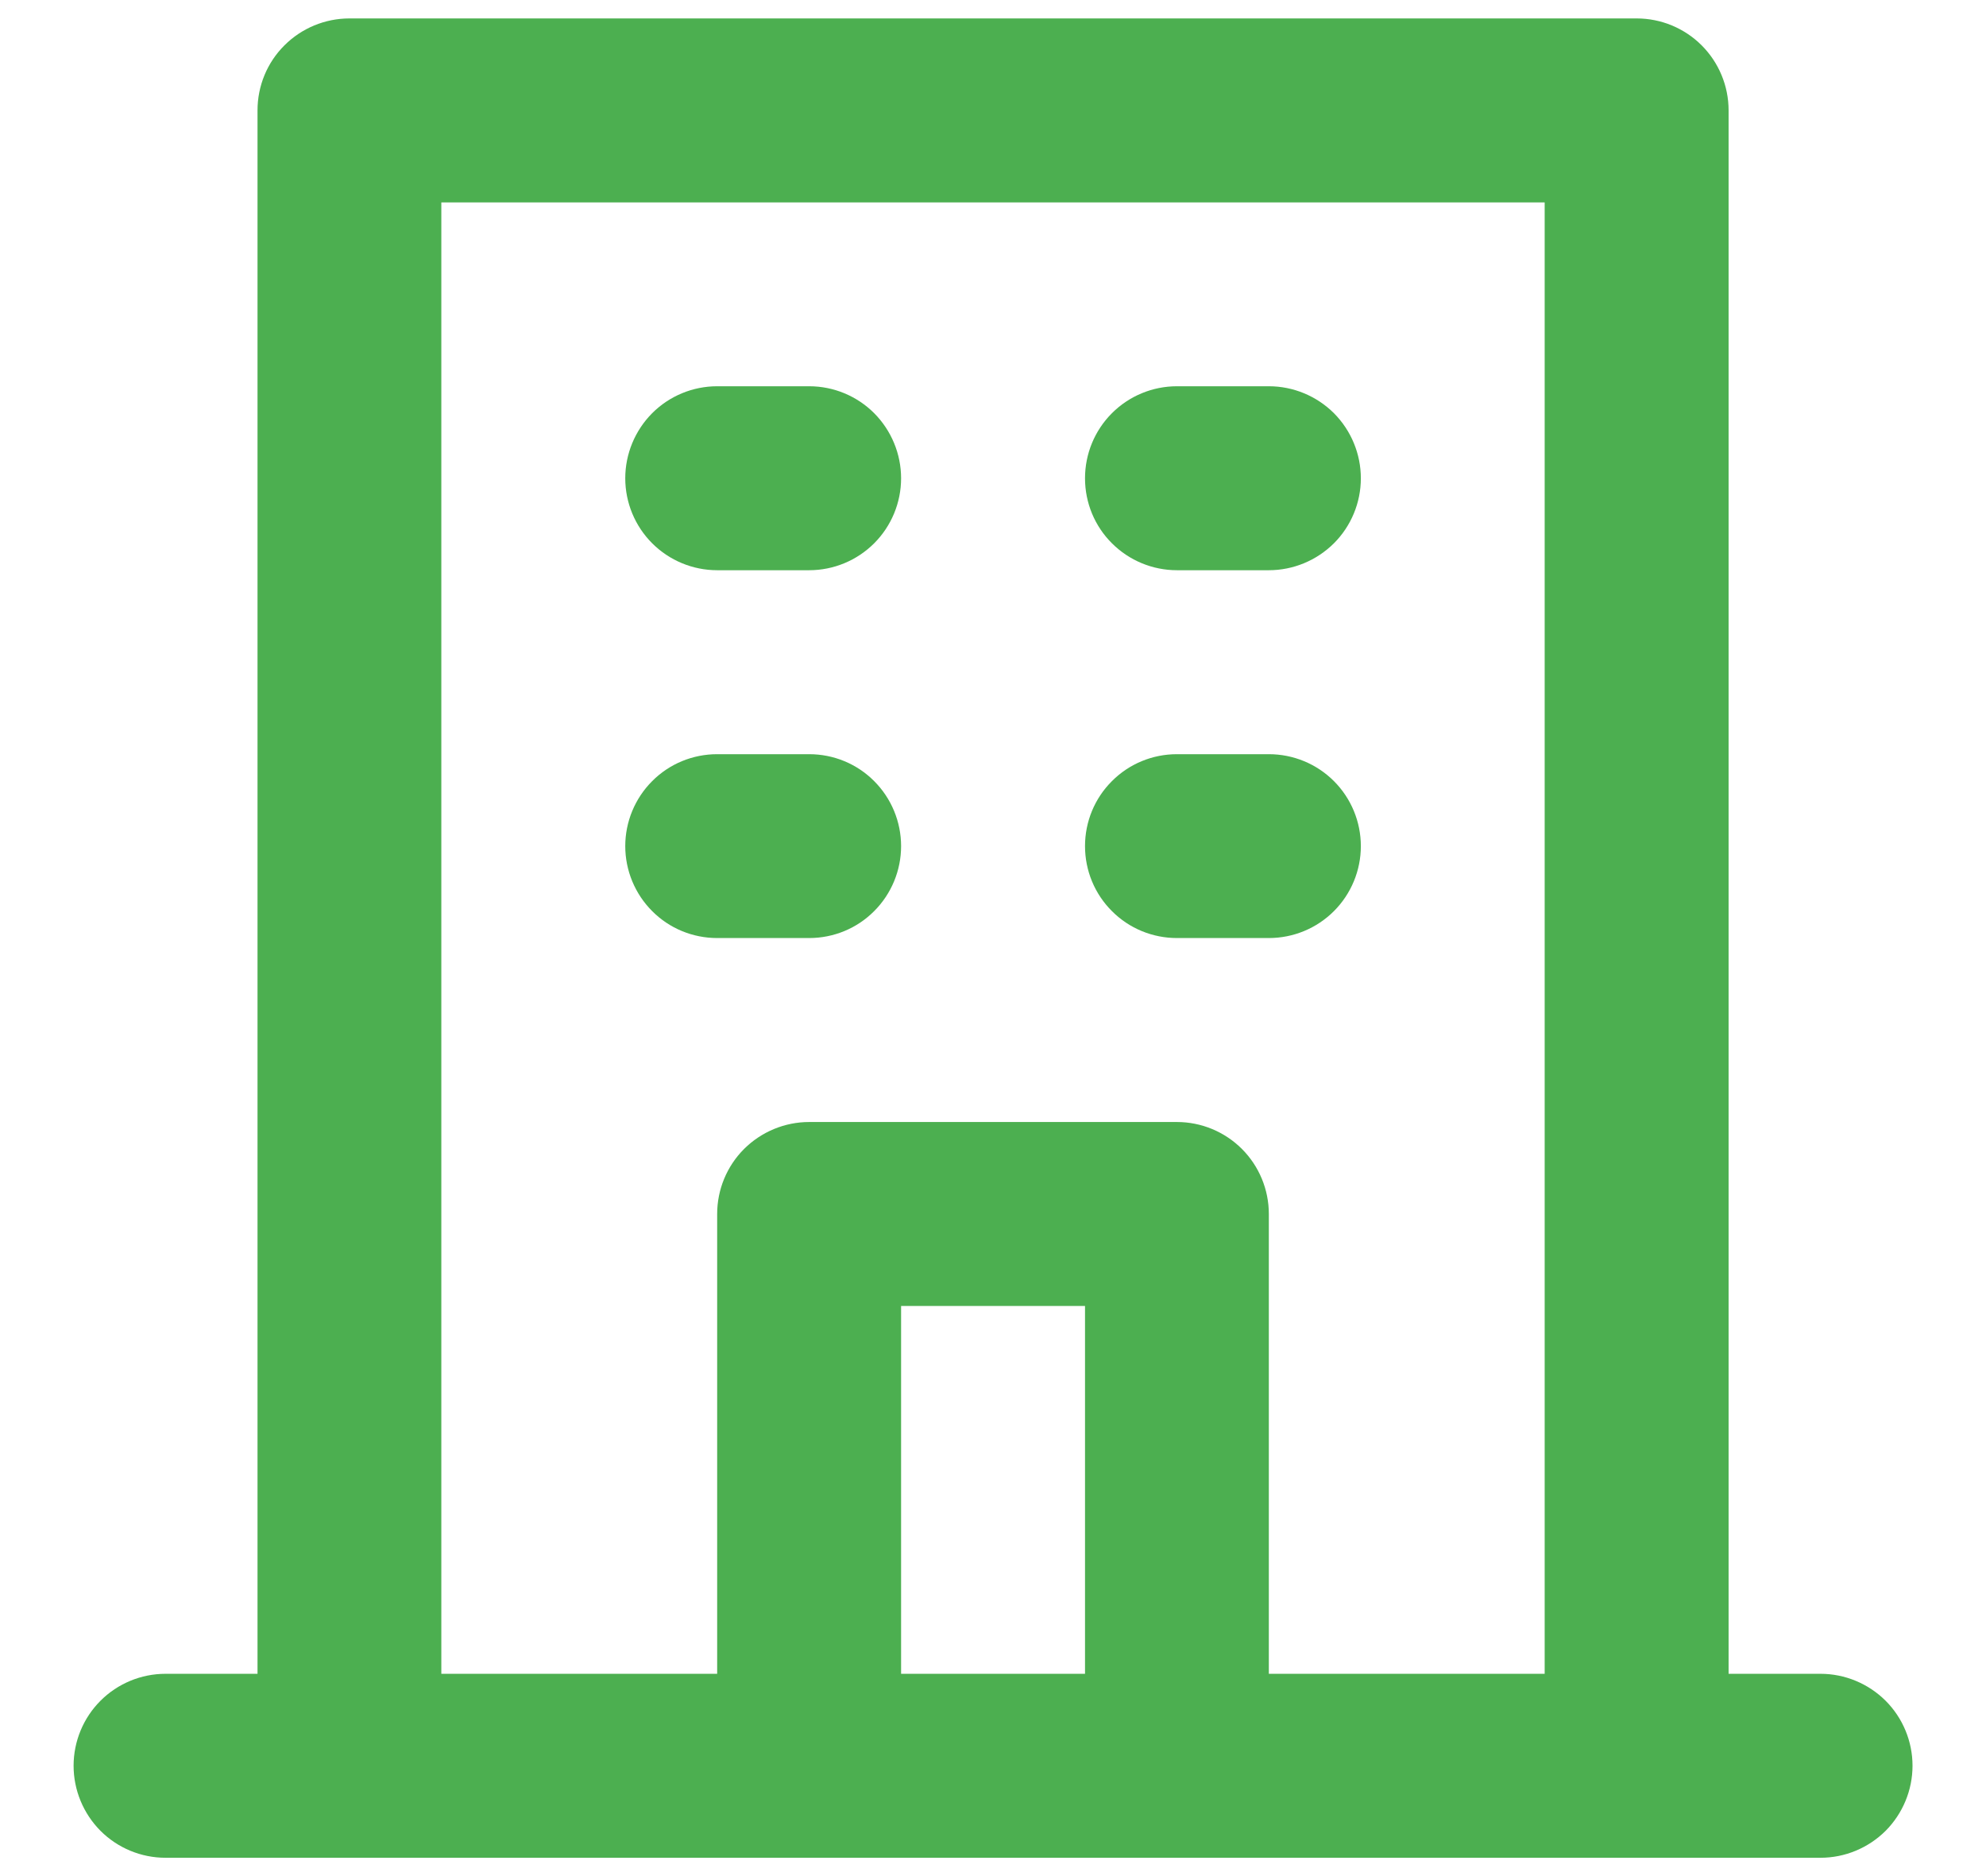 <svg width="18" height="17" viewBox="0 0 18 17" fill="none" xmlns="http://www.w3.org/2000/svg">
<path d="M10.667 5.167H11.5C11.721 5.167 11.933 5.079 12.09 4.923C12.246 4.767 12.334 4.555 12.334 4.334C12.334 4.113 12.246 3.901 12.09 3.744C11.933 3.588 11.721 3.5 11.5 3.5H10.667C10.446 3.5 10.234 3.588 10.078 3.744C9.921 3.901 9.834 4.113 9.834 4.334C9.834 4.555 9.921 4.767 10.078 4.923C10.234 5.079 10.446 5.167 10.667 5.167ZM10.667 8.5H11.5C11.721 8.5 11.933 8.413 12.09 8.256C12.246 8.1 12.334 7.888 12.334 7.667C12.334 7.446 12.246 7.234 12.09 7.078C11.933 6.921 11.721 6.834 11.5 6.834H10.667C10.446 6.834 10.234 6.921 10.078 7.078C9.921 7.234 9.834 7.446 9.834 7.667C9.834 7.888 9.921 8.1 10.078 8.256C10.234 8.413 10.446 8.5 10.667 8.5ZM6.5 5.167H7.334C7.555 5.167 7.767 5.079 7.923 4.923C8.079 4.767 8.167 4.555 8.167 4.334C8.167 4.113 8.079 3.901 7.923 3.744C7.767 3.588 7.555 3.5 7.334 3.5H6.5C6.279 3.5 6.067 3.588 5.911 3.744C5.755 3.901 5.667 4.113 5.667 4.334C5.667 4.555 5.755 4.767 5.911 4.923C6.067 5.079 6.279 5.167 6.5 5.167ZM6.5 8.5H7.334C7.555 8.5 7.767 8.413 7.923 8.256C8.079 8.1 8.167 7.888 8.167 7.667C8.167 7.446 8.079 7.234 7.923 7.078C7.767 6.921 7.555 6.834 7.334 6.834H6.5C6.279 6.834 6.067 6.921 5.911 7.078C5.755 7.234 5.667 7.446 5.667 7.667C5.667 7.888 5.755 8.1 5.911 8.256C6.067 8.413 6.279 8.5 6.5 8.5ZM16.5 15.167H15.667V1C15.667 0.779 15.579 0.567 15.423 0.411C15.267 0.255 15.055 0.167 14.834 0.167H3.167C2.946 0.167 2.734 0.255 2.578 0.411C2.421 0.567 2.334 0.779 2.334 1V15.167H1.5C1.279 15.167 1.067 15.255 0.911 15.411C0.755 15.567 0.667 15.779 0.667 16C0.667 16.221 0.755 16.433 0.911 16.59C1.067 16.746 1.279 16.834 1.5 16.834H16.5C16.721 16.834 16.933 16.746 17.09 16.59C17.246 16.433 17.334 16.221 17.334 16C17.334 15.779 17.246 15.567 17.09 15.411C16.933 15.255 16.721 15.167 16.5 15.167ZM9.834 15.167H8.167V11.834H9.834V15.167ZM14 15.167H11.5V11C11.5 10.779 11.412 10.567 11.256 10.411C11.1 10.255 10.888 10.167 10.667 10.167H7.334C7.113 10.167 6.901 10.255 6.744 10.411C6.588 10.567 6.5 10.779 6.5 11V15.167H4V1.834H14V15.167Z" fill="#4CAF50"/>
</svg>
